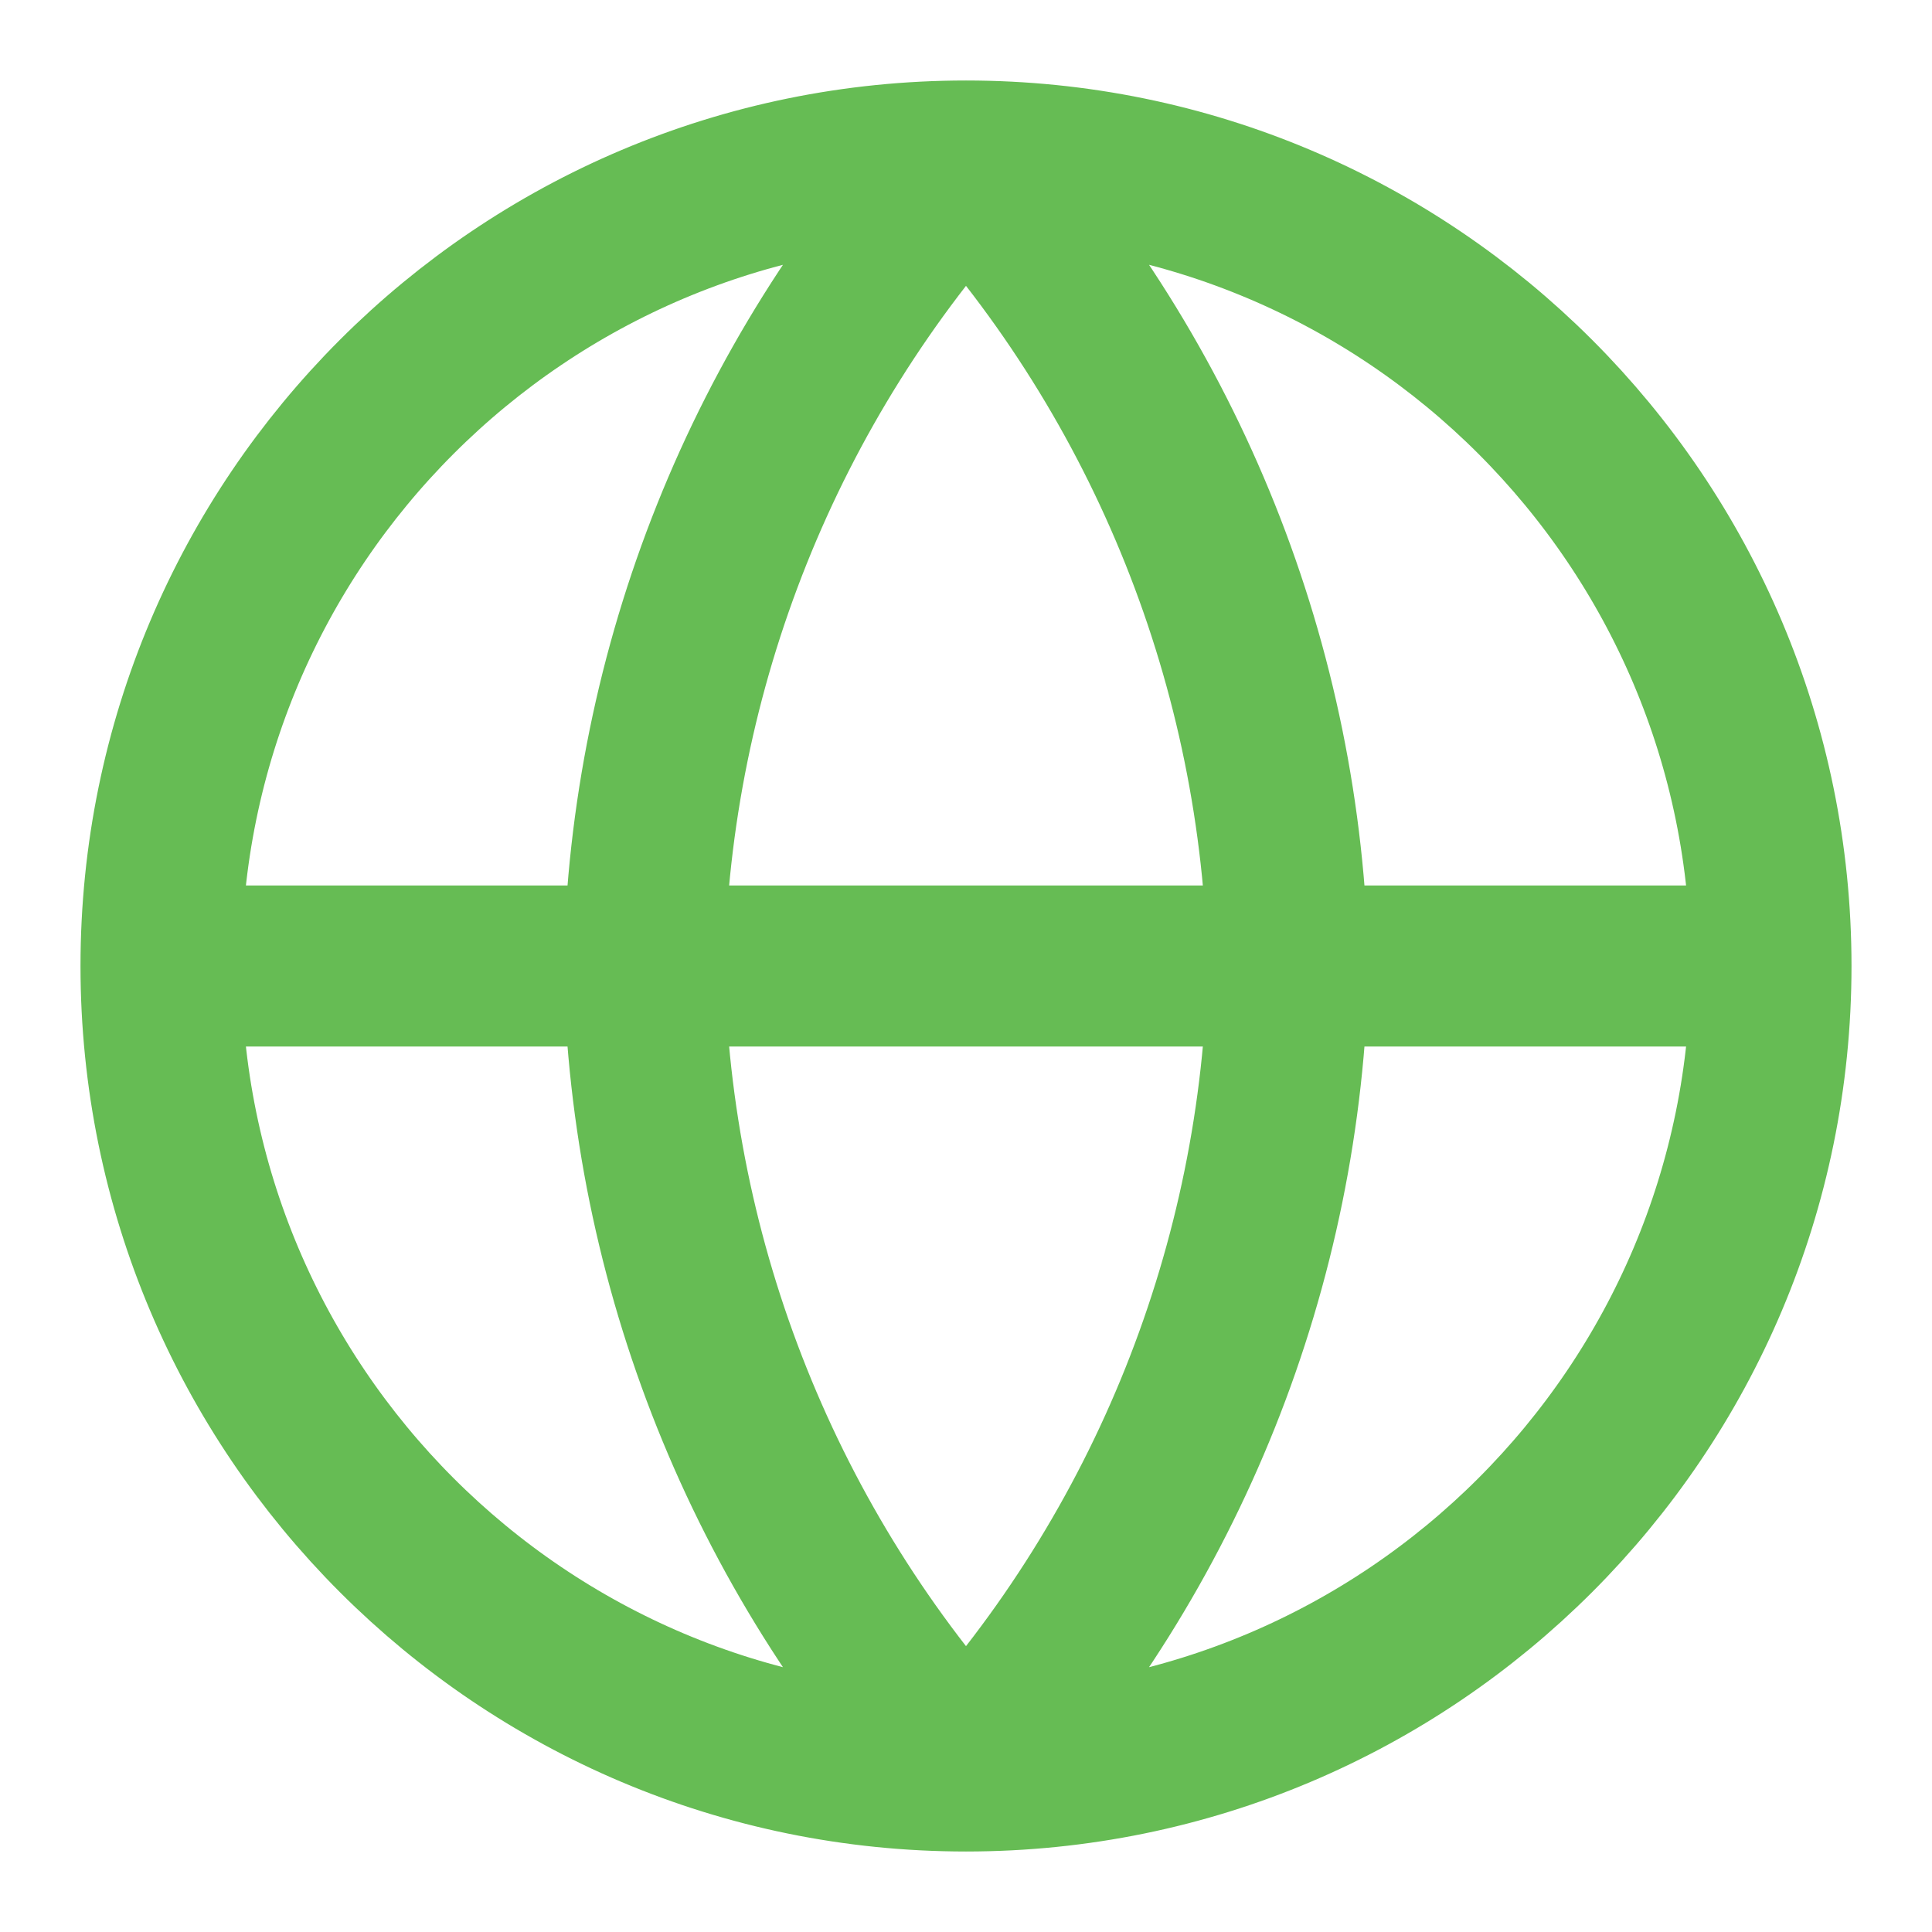 <svg width="18" height="18" viewBox="0 0 18 18" fill="none" xmlns="http://www.w3.org/2000/svg">
<path d="M1.5 9H16.5M1.5 9C1.5 13.142 4.858 16.5 9 16.5M1.5 9C1.5 4.858 4.858 1.5 9 1.5M16.5 9C16.5 13.142 13.142 16.5 9 16.5M16.5 9C16.5 4.858 13.142 1.5 9 1.5M9 1.5C10.876 3.554 11.942 6.219 12 9C11.942 11.781 10.876 14.446 9 16.5M9 1.5C7.124 3.554 6.058 6.219 6 9C6.058 11.781 7.124 14.446 9 16.5" stroke="#66BC54" stroke-width="1.5" stroke-linecap="round" stroke-linejoin="round"/>
</svg>

